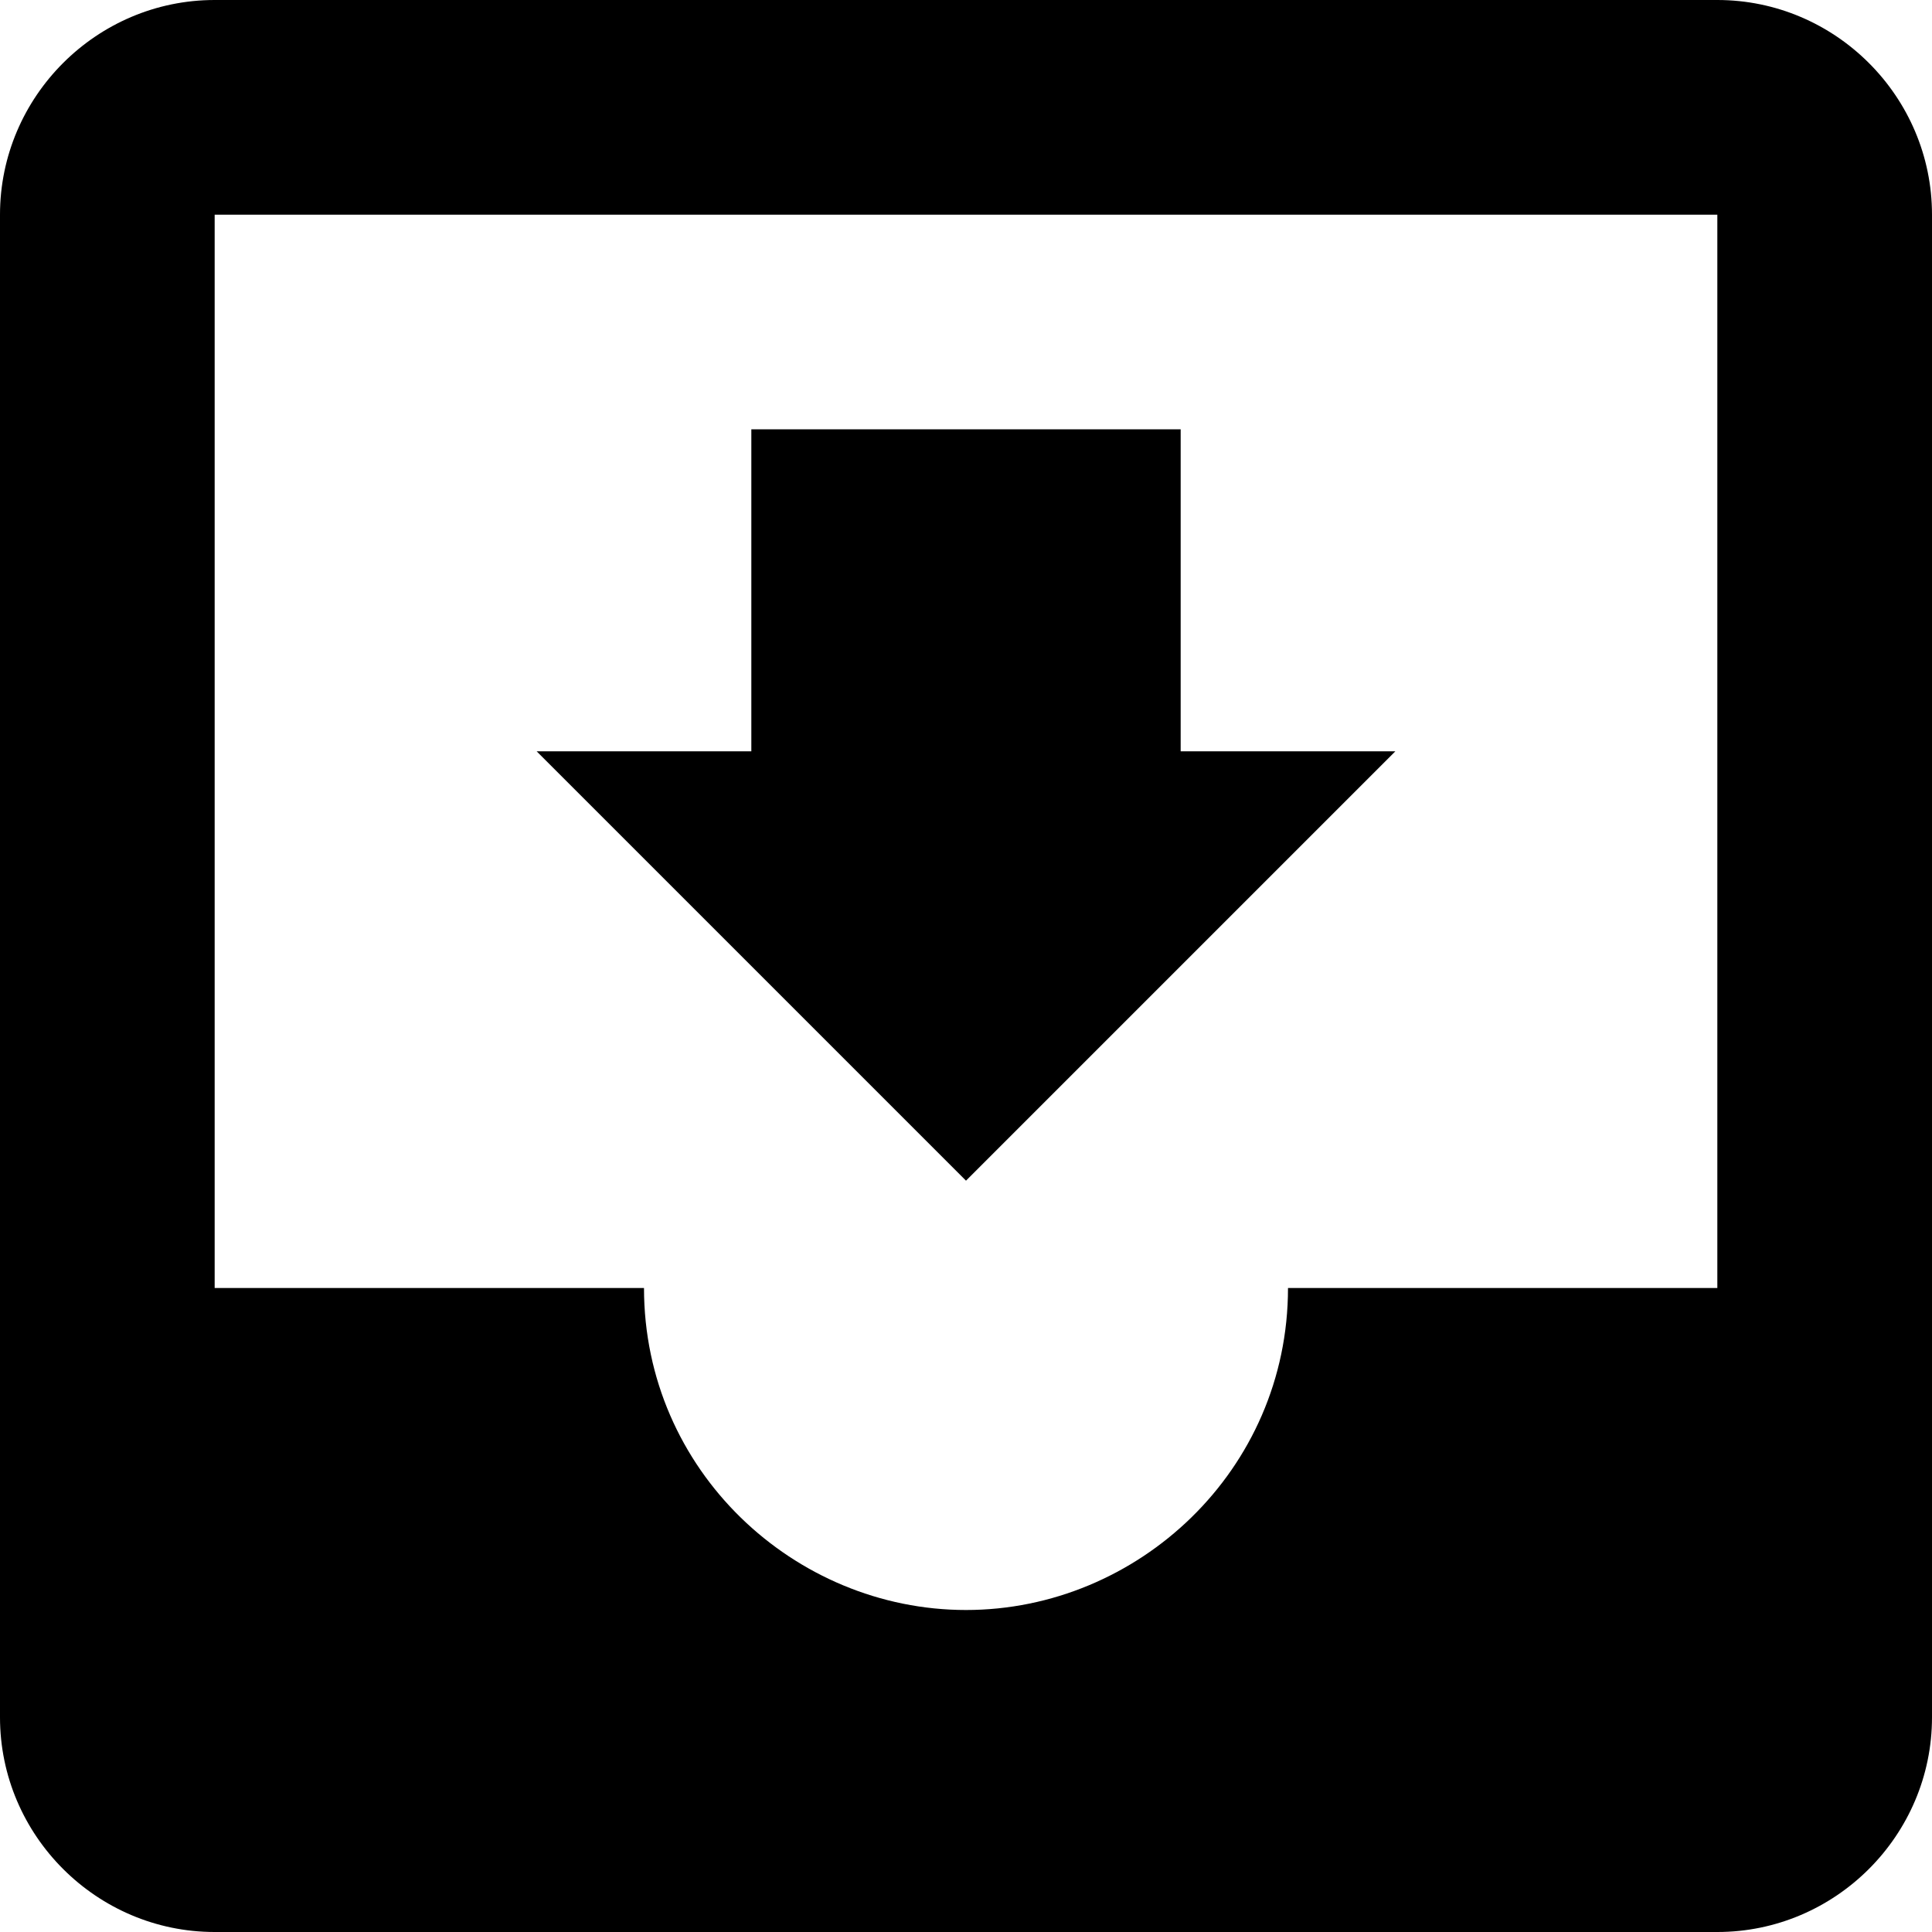 <svg xmlns="http://www.w3.org/2000/svg" viewBox="3 3 18 18" width="18" height="18">
<path d="M19,3H5C3.9,3,3,3.9,3,5l0,14c0,1.1,0.9,2,2,2h14c1.1,0,2-0.9,2-2V5C21,3.9,20.1,3,19,3z M19,15h-4c0,1.7-1.4,3-3,3
	s-3-1.3-3-3H5V5h14V15z M16,10h-2V7h-4v3H8l4,4L16,10z"/>
</svg>
